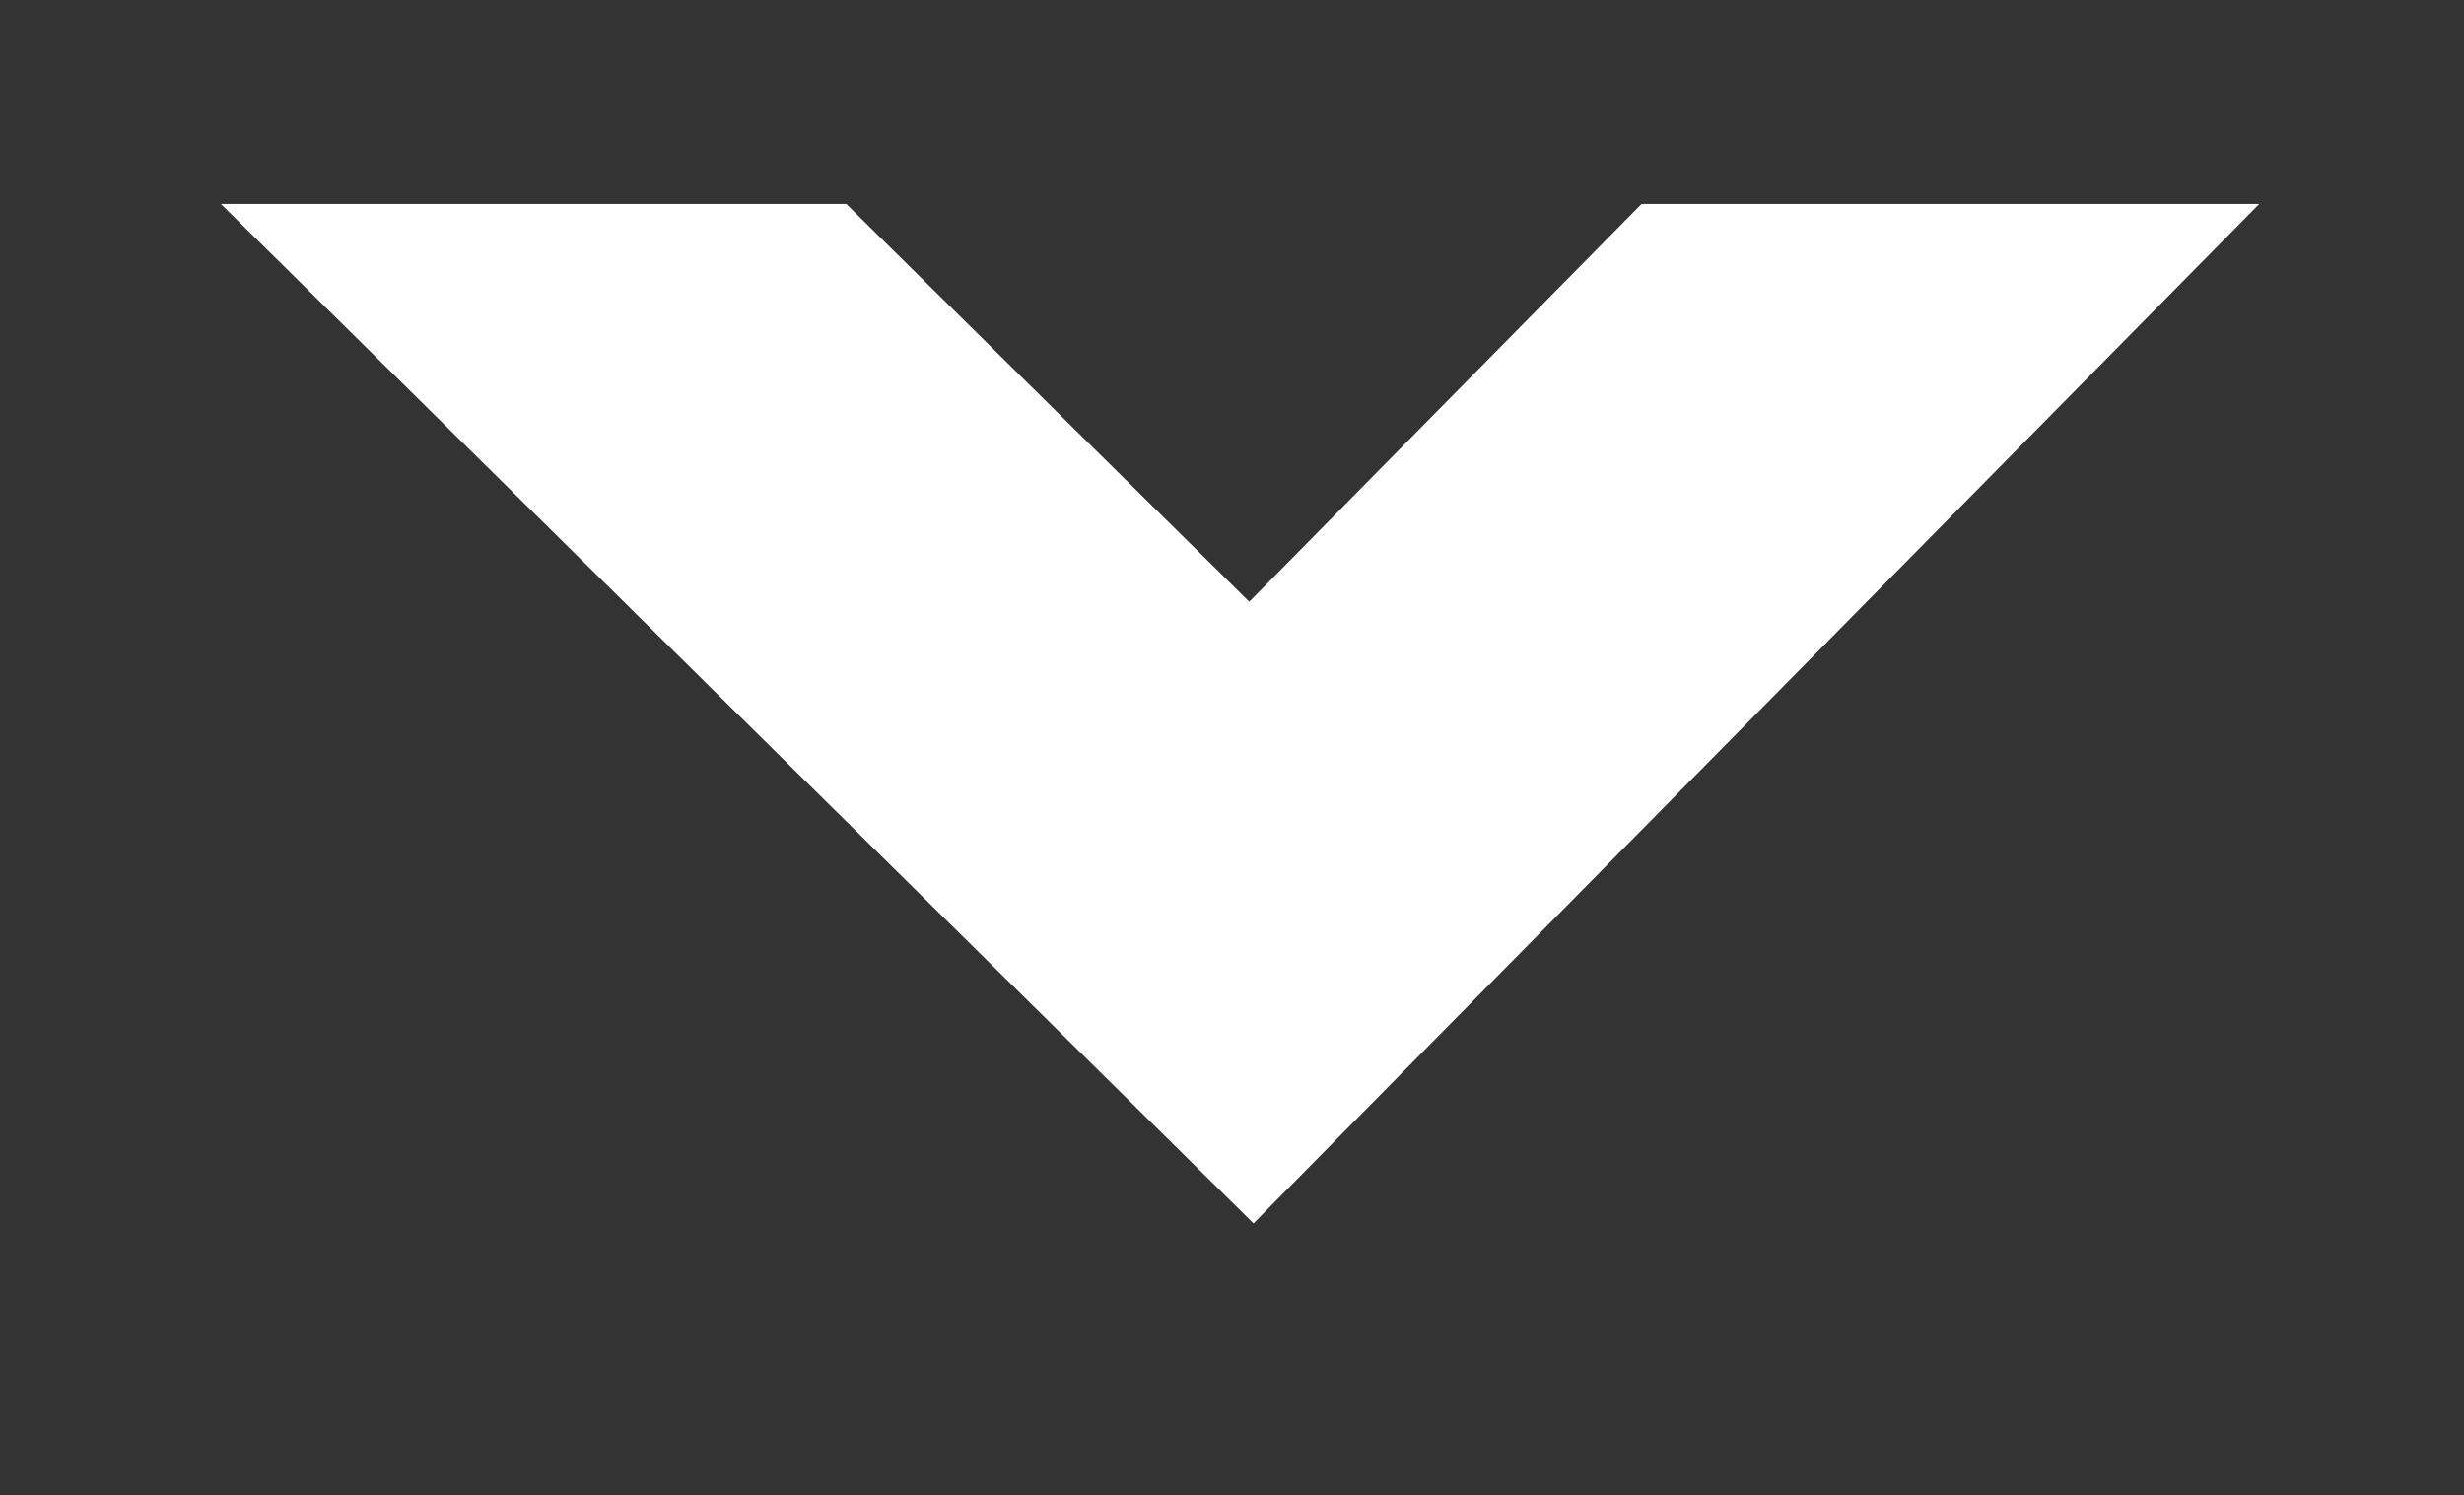 <?xml version="1.0" encoding="utf-8"?>
<!-- Generator: Adobe Illustrator 17.0.0, SVG Export Plug-In . SVG Version: 6.00 Build 0)  -->
<!DOCTYPE svg PUBLIC "-//W3C//DTD SVG 1.1//EN" "http://www.w3.org/Graphics/SVG/1.1/DTD/svg11.dtd">
<svg version="1.1" id="ARROW_copy_1_" xmlns="http://www.w3.org/2000/svg" xmlns:xlink="http://www.w3.org/1999/xlink" x="0px"
	 y="0px" width="12.083px" height="7.333px" viewBox="0 0 12.083 7.333" style="enable-background:new 0 0 12.083 7.333;"
	 xml:space="preserve">
<rect x="0" y="0" width="12.083" height="7.333" fill="#333333" stroke="none"/>
<style type="text/css">
	.st0{fill-rule:evenodd;clip-rule:evenodd;fill:#FFFFFF;}
</style>
<g id="ARROW_copy">
	<g>
		<polygon class="st0" points="8.05,1 6.126,2.951 4.15,1 1.083,1 6.147,6 11.079,1 		"/>
	</g>
</g>
</svg>
